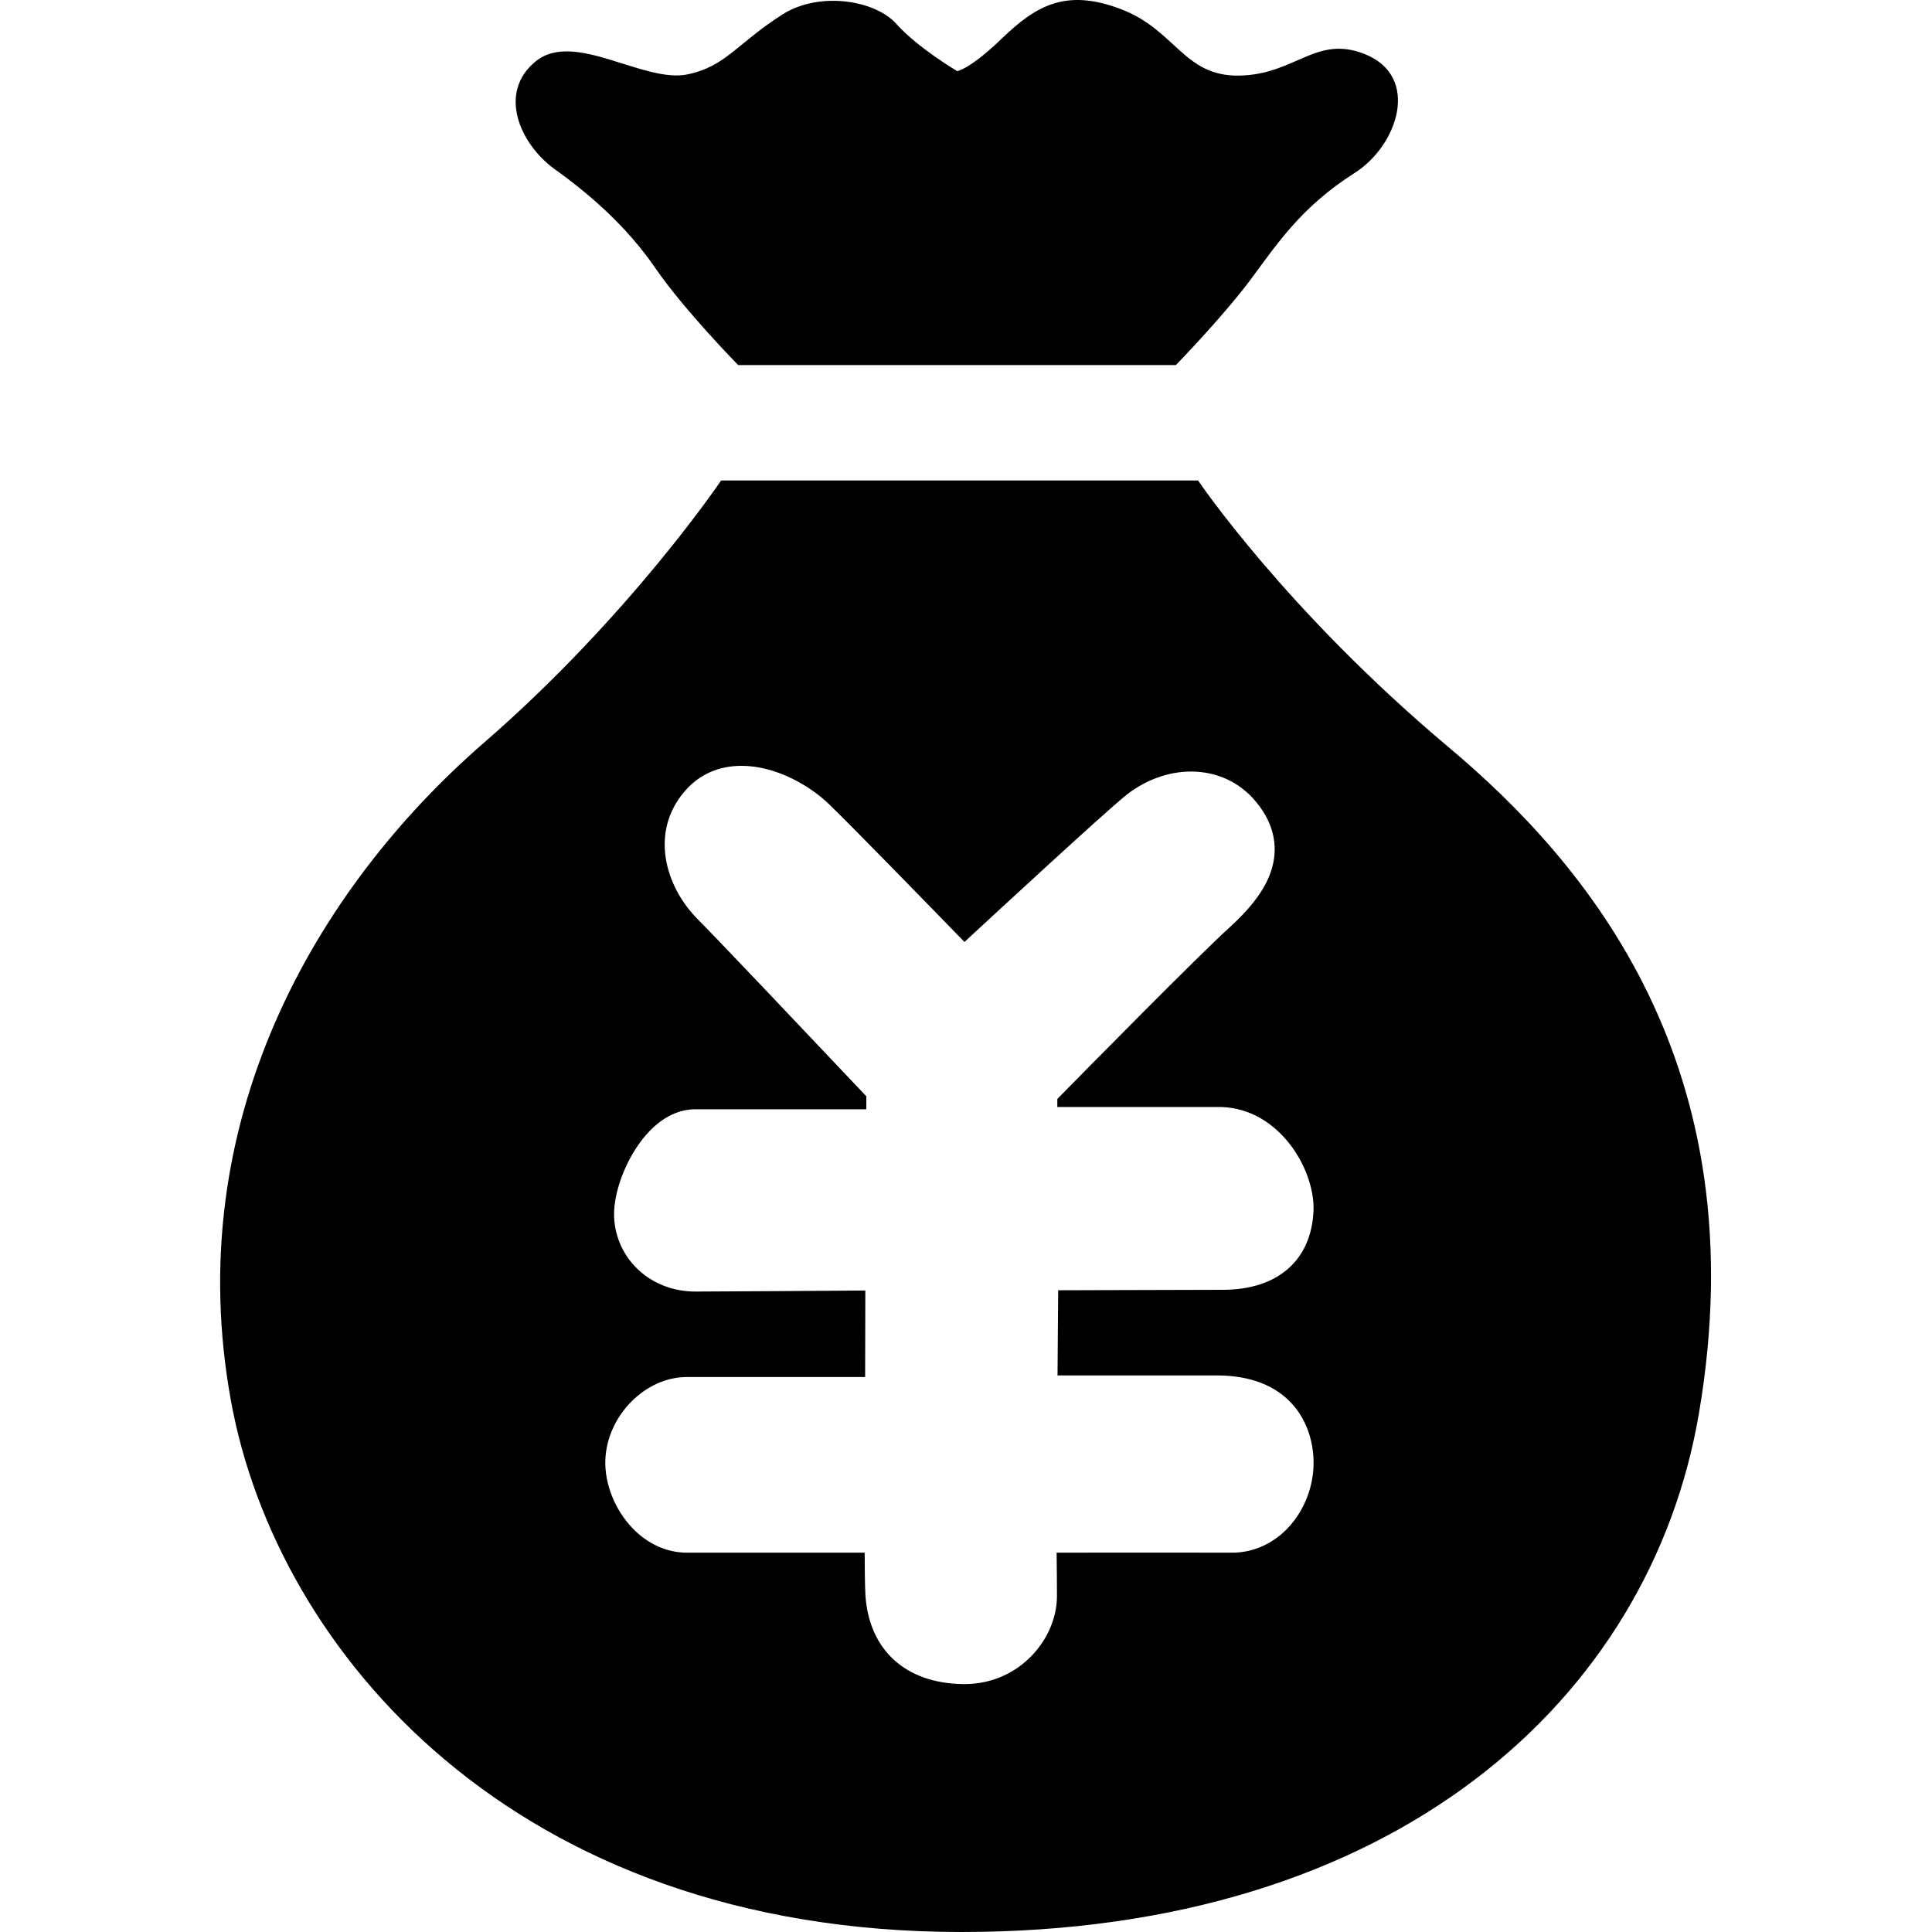 <?xml version="1.0" standalone="no"?><!DOCTYPE svg PUBLIC "-//W3C//DTD SVG 1.1//EN" "http://www.w3.org/Graphics/SVG/1.1/DTD/svg11.dtd"><svg class="icon" width="200px" height="200.00px" viewBox="0 0 1024 1024" version="1.1" xmlns="http://www.w3.org/2000/svg"><path  d="M293.788 89.52c18.285 13.072 38.241 30.2 53.588 52.622 15.42 22.378 43.876 51.353 43.876 51.353l231.989 0c0 0 24.488-25.156 39.429-45.074 14.711-19.873 27.27-38.832 55.093-56.601 23.302-14.669 35.303-51.391 5.489-63.199-25.922-10.22-36.485 10.894-66.461 11.45-29.575 0.479-33.711-24.414-62.969-35.341-29.254-11.083-44.99-1.348-62.485 15.347-17.33 16.811-24.009 17.607-24.009 17.607S486.659 25.554 475.214 12.801c-11.294-12.803-40.864-17.457-60.264-5.288-24.648 15.704-30.059 27.627-50.562 31.915-23.302 4.809-60.108-23.526-80.458-6.916C263.661 49.007 275.502 76.199 293.788 89.52zM767.778 396.019c-86.342-72.505-132.769-141.348-132.769-141.348L382.196 254.671c0 0-48.497 72.061-125.928 139.199-88.887 77.267-160.909 200.85-133.799 348.947 24.087 131.737 149.458 281.182 387.086 281.182 230.157 0 365.152-123.691 390.904-274.816C931.944 564.634 841.231 457.704 767.778 396.019zM682.303 810.185c-7.973 8.231-18.335 12.765-29.18 12.765l-0.418-0.002c-4.906-0.028-16.764-0.043-35.176-0.043-19.85 0-42.96 0.017-57.495 0.03 0.089 7.601 0.176 16.639 0.176 22.989 0 22.544-19.708 46.681-49.047 46.682l-0.713-0.005c-30.345-0.4-49.691-17.897-51.737-46.803l-0.016-0.267c-0.29-5.576-0.385-14.768-0.409-22.58l-94.189 0c-10.552 0-20.774-4.582-28.78-12.902-9.407-9.775-14.949-23.675-14.466-36.279 0.869-23.393 21.078-43.927 43.247-43.927l94.437 0 0.108-45.84c-25.665 0.183-77.956 0.545-90.096 0.545-23.546 0-42.061-17.012-43.068-39.571l-0.01-0.277c-0.362-14.405 7.796-33.914 18.976-45.379 7.266-7.451 15.601-11.39 24.102-11.39l90.603 0 0.047-6.857c-29.779-31.498-81.875-86.46-89.093-93.542-17.866-17.781-25.893-47.007-6.805-68.6 7.489-8.515 17.775-13.031 29.724-13.031 18.558 0 36.428 10.803 46.092 20.053 11.283 10.816 52.923 53.592 72.062 73.296 21.785-20.147 71.67-66.153 84.513-76.862 10.493-8.689 23.119-13.456 35.59-13.456 13.69 0 25.913 5.696 34.426 16.04 11.38 13.613 10.907 26.56 8.503 35.028-2.859 10.073-9.929 20.02-22.25 31.303-16.748 15.135-75.545 74.865-91.56 91.17l0 4.255 86.636 0 0.202 0.006c30.761 0.879 49.546 32.901 48.966 54.561-0.93 26.549-18.887 42.33-48.037 42.332l-0.771-0.004-86.546 0.235-0.343 45.15 84.475 0c36.726 0 50.538 23.173 51.219 44.858C696.626 787.176 691.432 800.757 682.303 810.185z" /></svg>